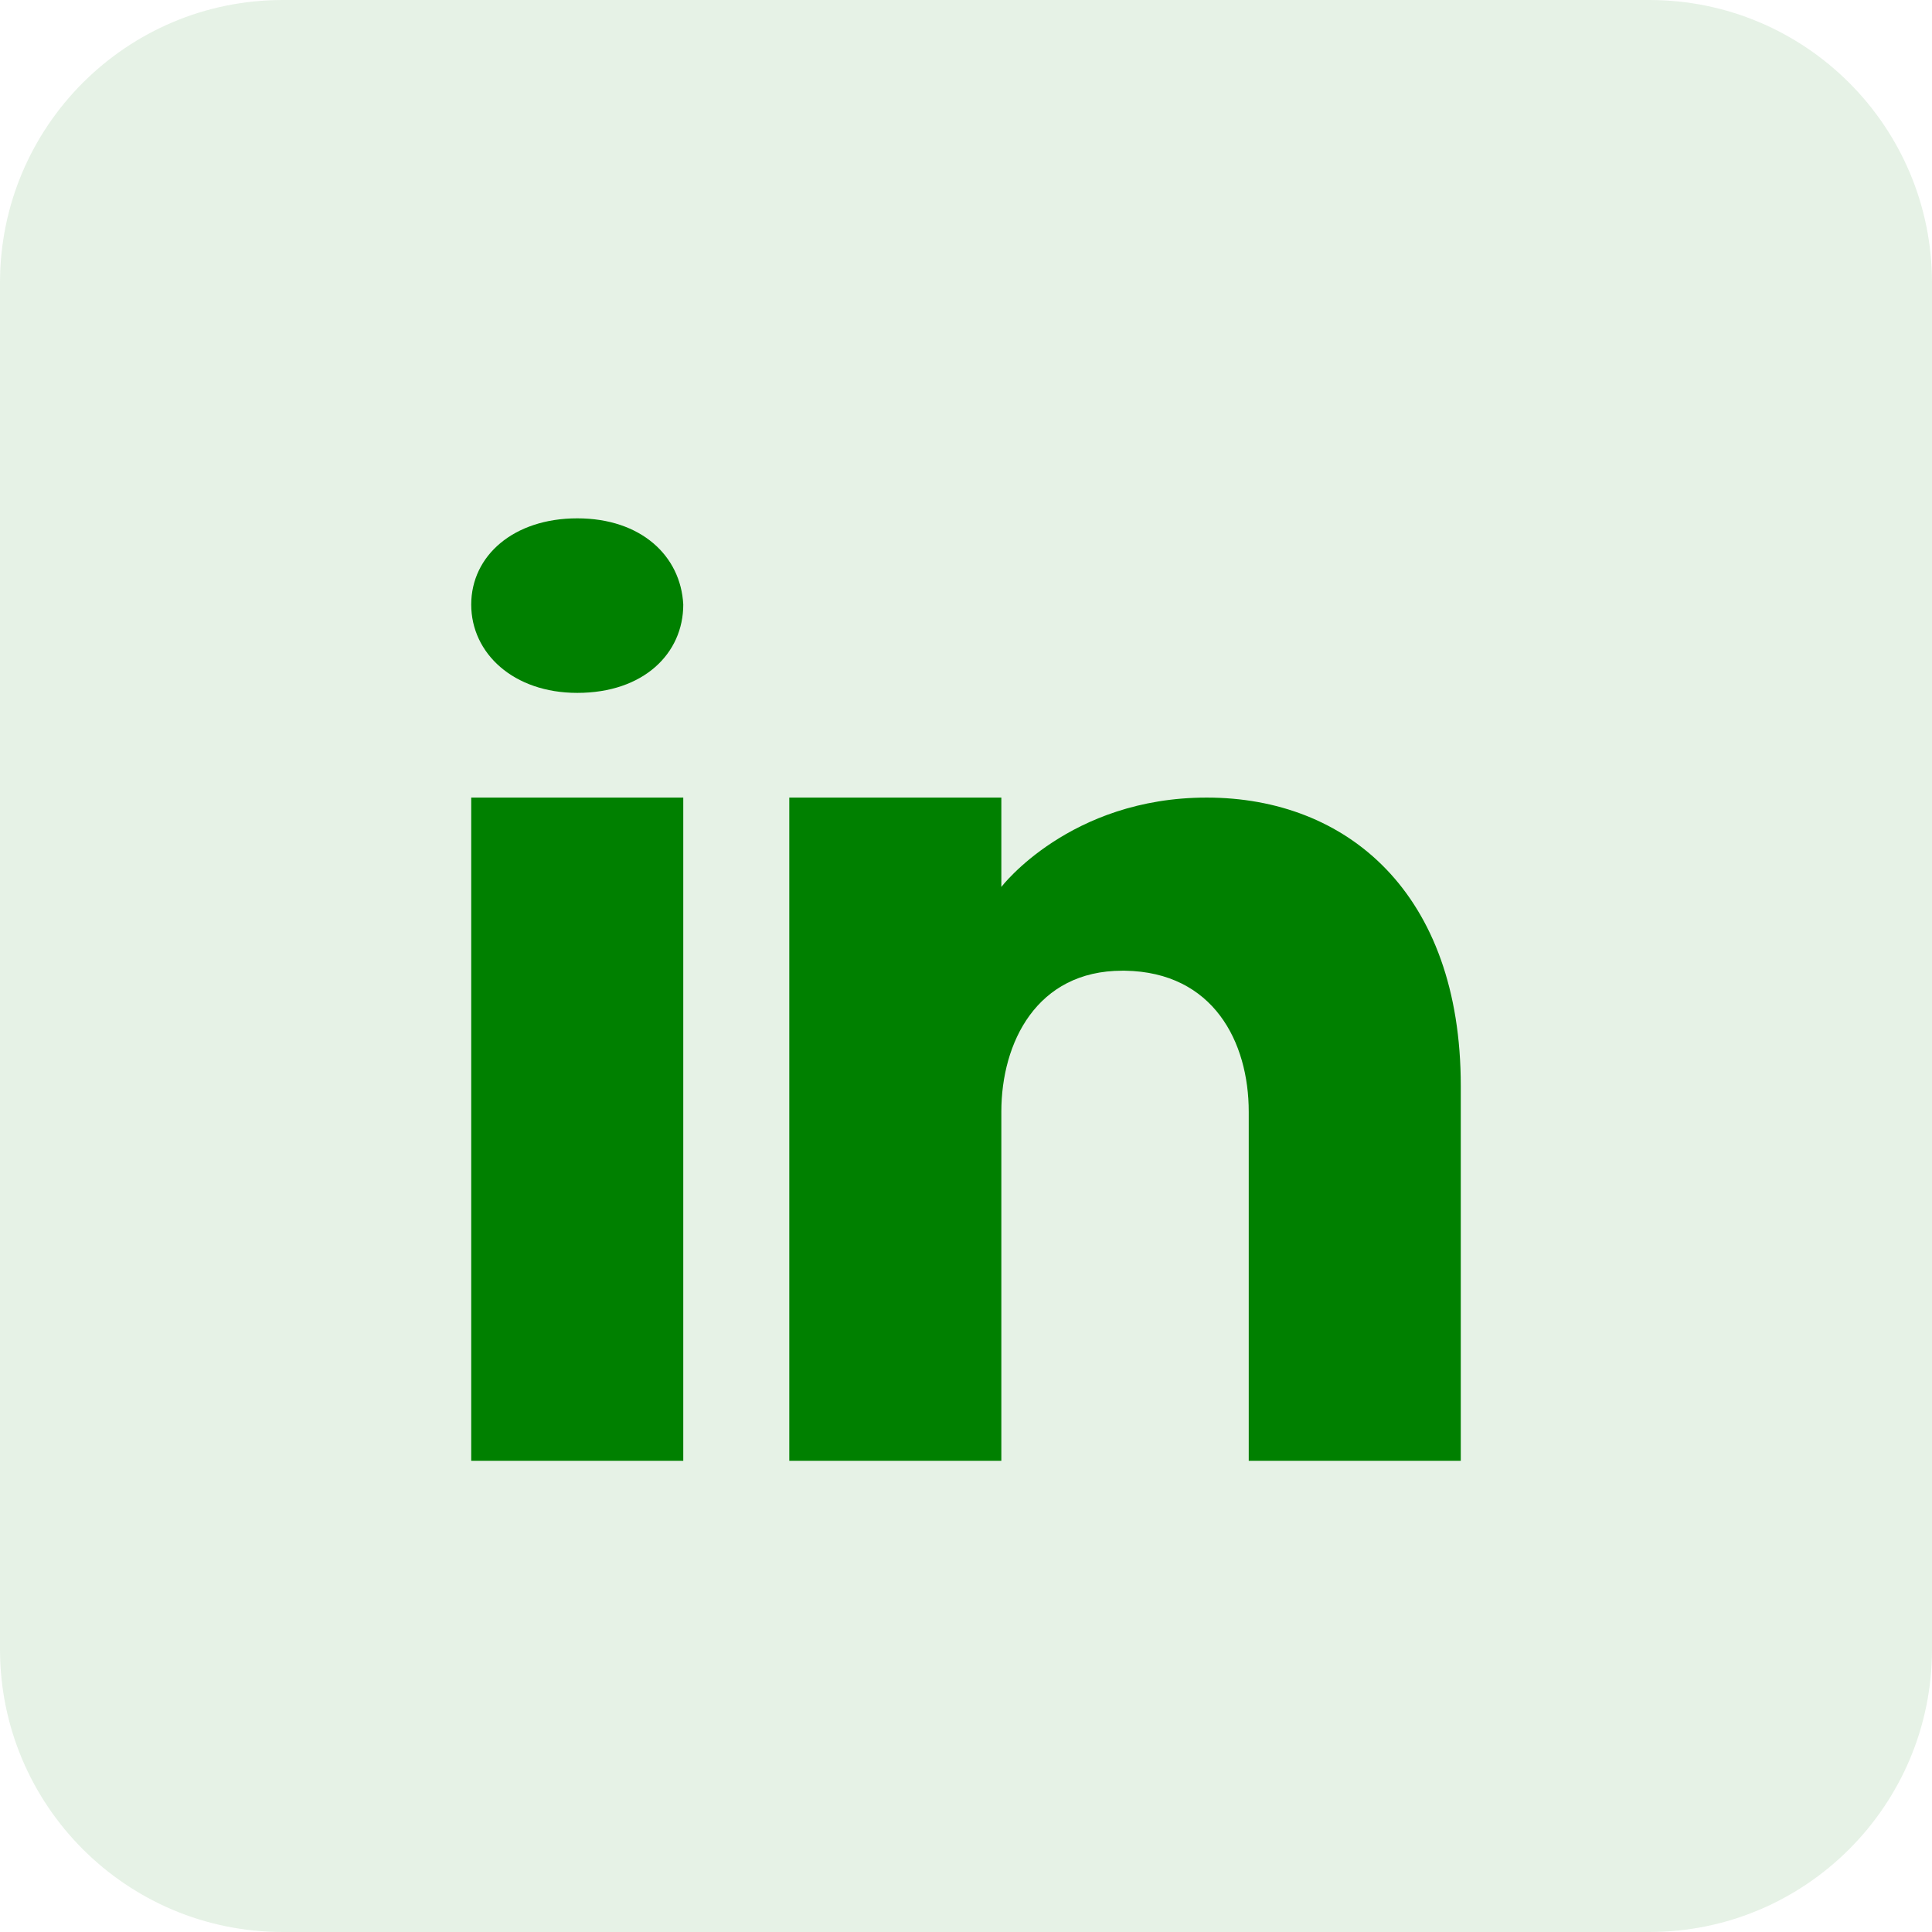 <svg width="41" height="41" viewBox="0 0 41 41" fill="none" xmlns="http://www.w3.org/2000/svg">
<path opacity="0.1" d="M0 6C0 2.686 2.686 0 6 0H35C38.314 0 41 2.686 41 6V35C41 38.314 38.314 41 35 41H6C2.686 41 0 38.314 0 35V6Z" fill="#008000"/>
<path d="M14.5 16.926V31H10V16.926H14.5ZM10 12.83C10 11.793 10.9 11 12.25 11C13.6 11 14.447 11.793 14.5 12.83C14.5 13.867 13.66 14.704 12.25 14.704C10.9 14.704 10 13.867 10 12.83ZM31 31H26.5C26.5 31 26.5 24.141 26.5 23.593C26.5 22.111 25.75 20.63 23.875 20.6H23.815C22 20.6 21.25 22.126 21.25 23.593C21.25 24.267 21.25 31 21.25 31H16.75V16.926H21.25V18.822C21.25 18.822 22.698 16.926 25.608 16.926C28.585 16.926 31 18.948 31 23.044V31Z" fill="#008000"/>
</svg>
